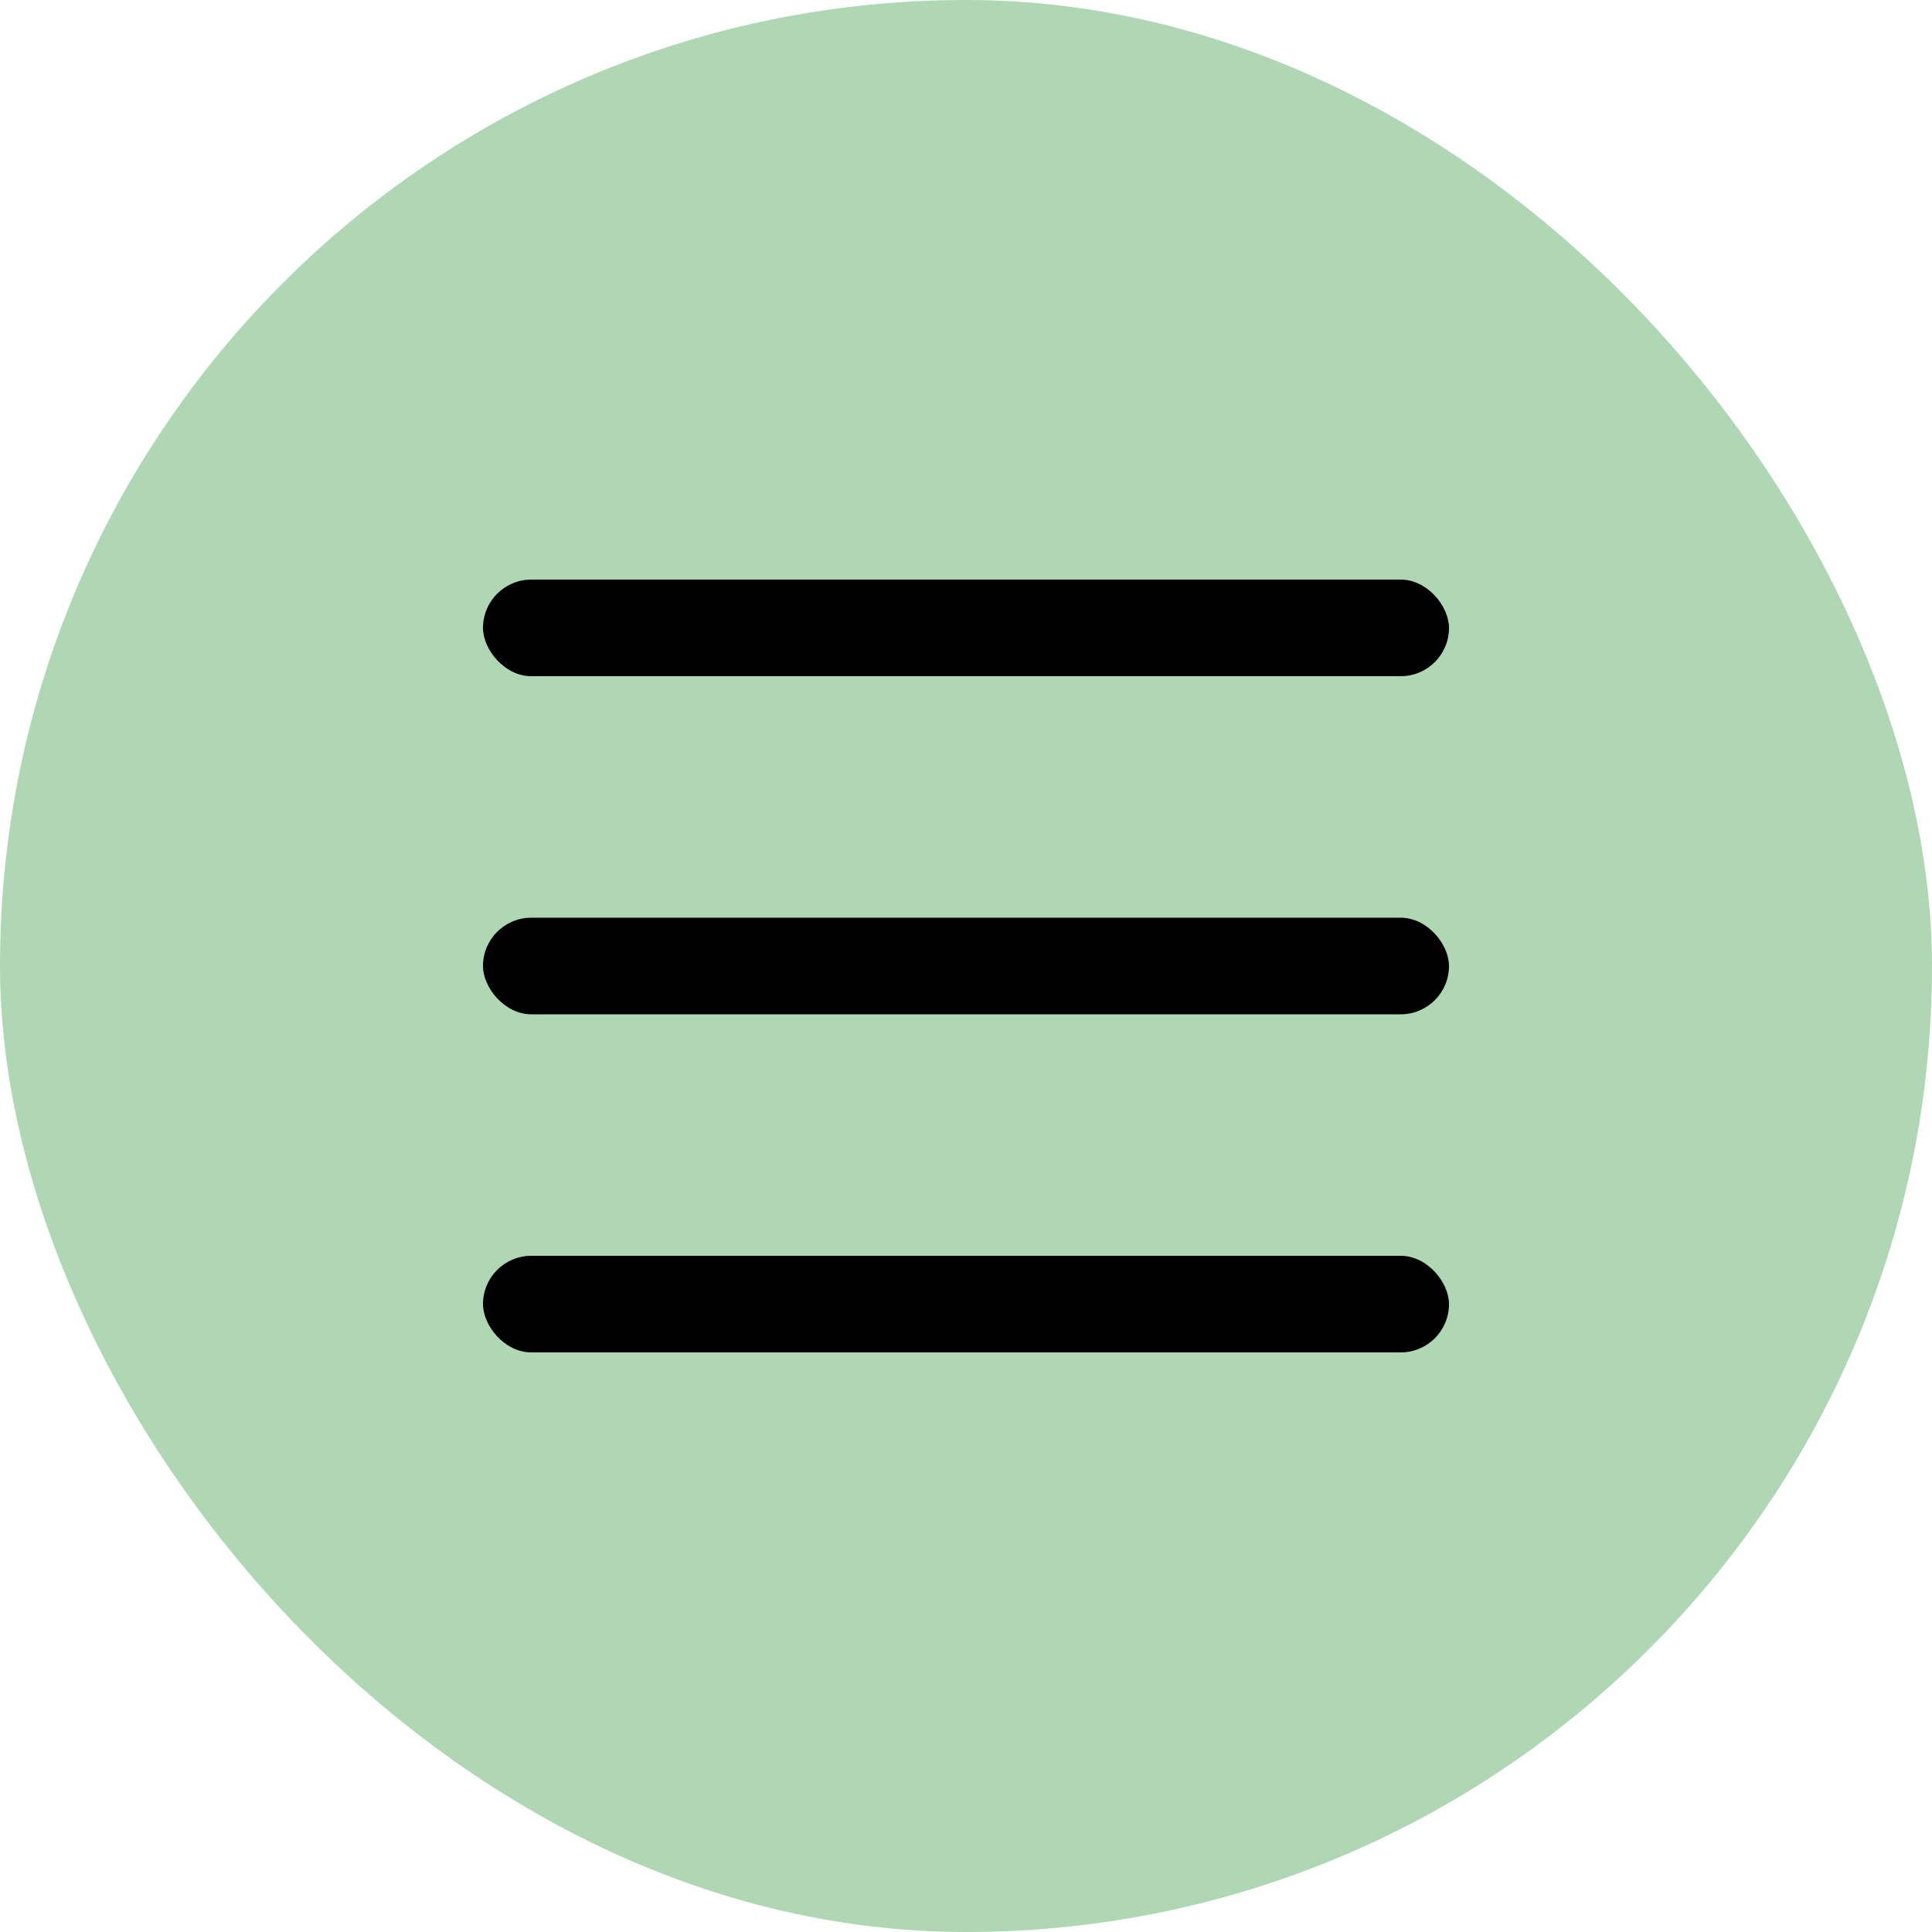 <svg width="40" height="40" viewBox="0 0 40 40" fill="none" xmlns="http://www.w3.org/2000/svg">
<rect width="40" height="40" rx="20" fill="#AFD7B3"/>
<rect x="10" y="12" width="20" height="2" rx="1" fill="black"/>
<rect x="10" y="19" width="20" height="2" rx="1" fill="black"/>
<rect x="10" y="26" width="20" height="2" rx="1" fill="black"/>
</svg>
